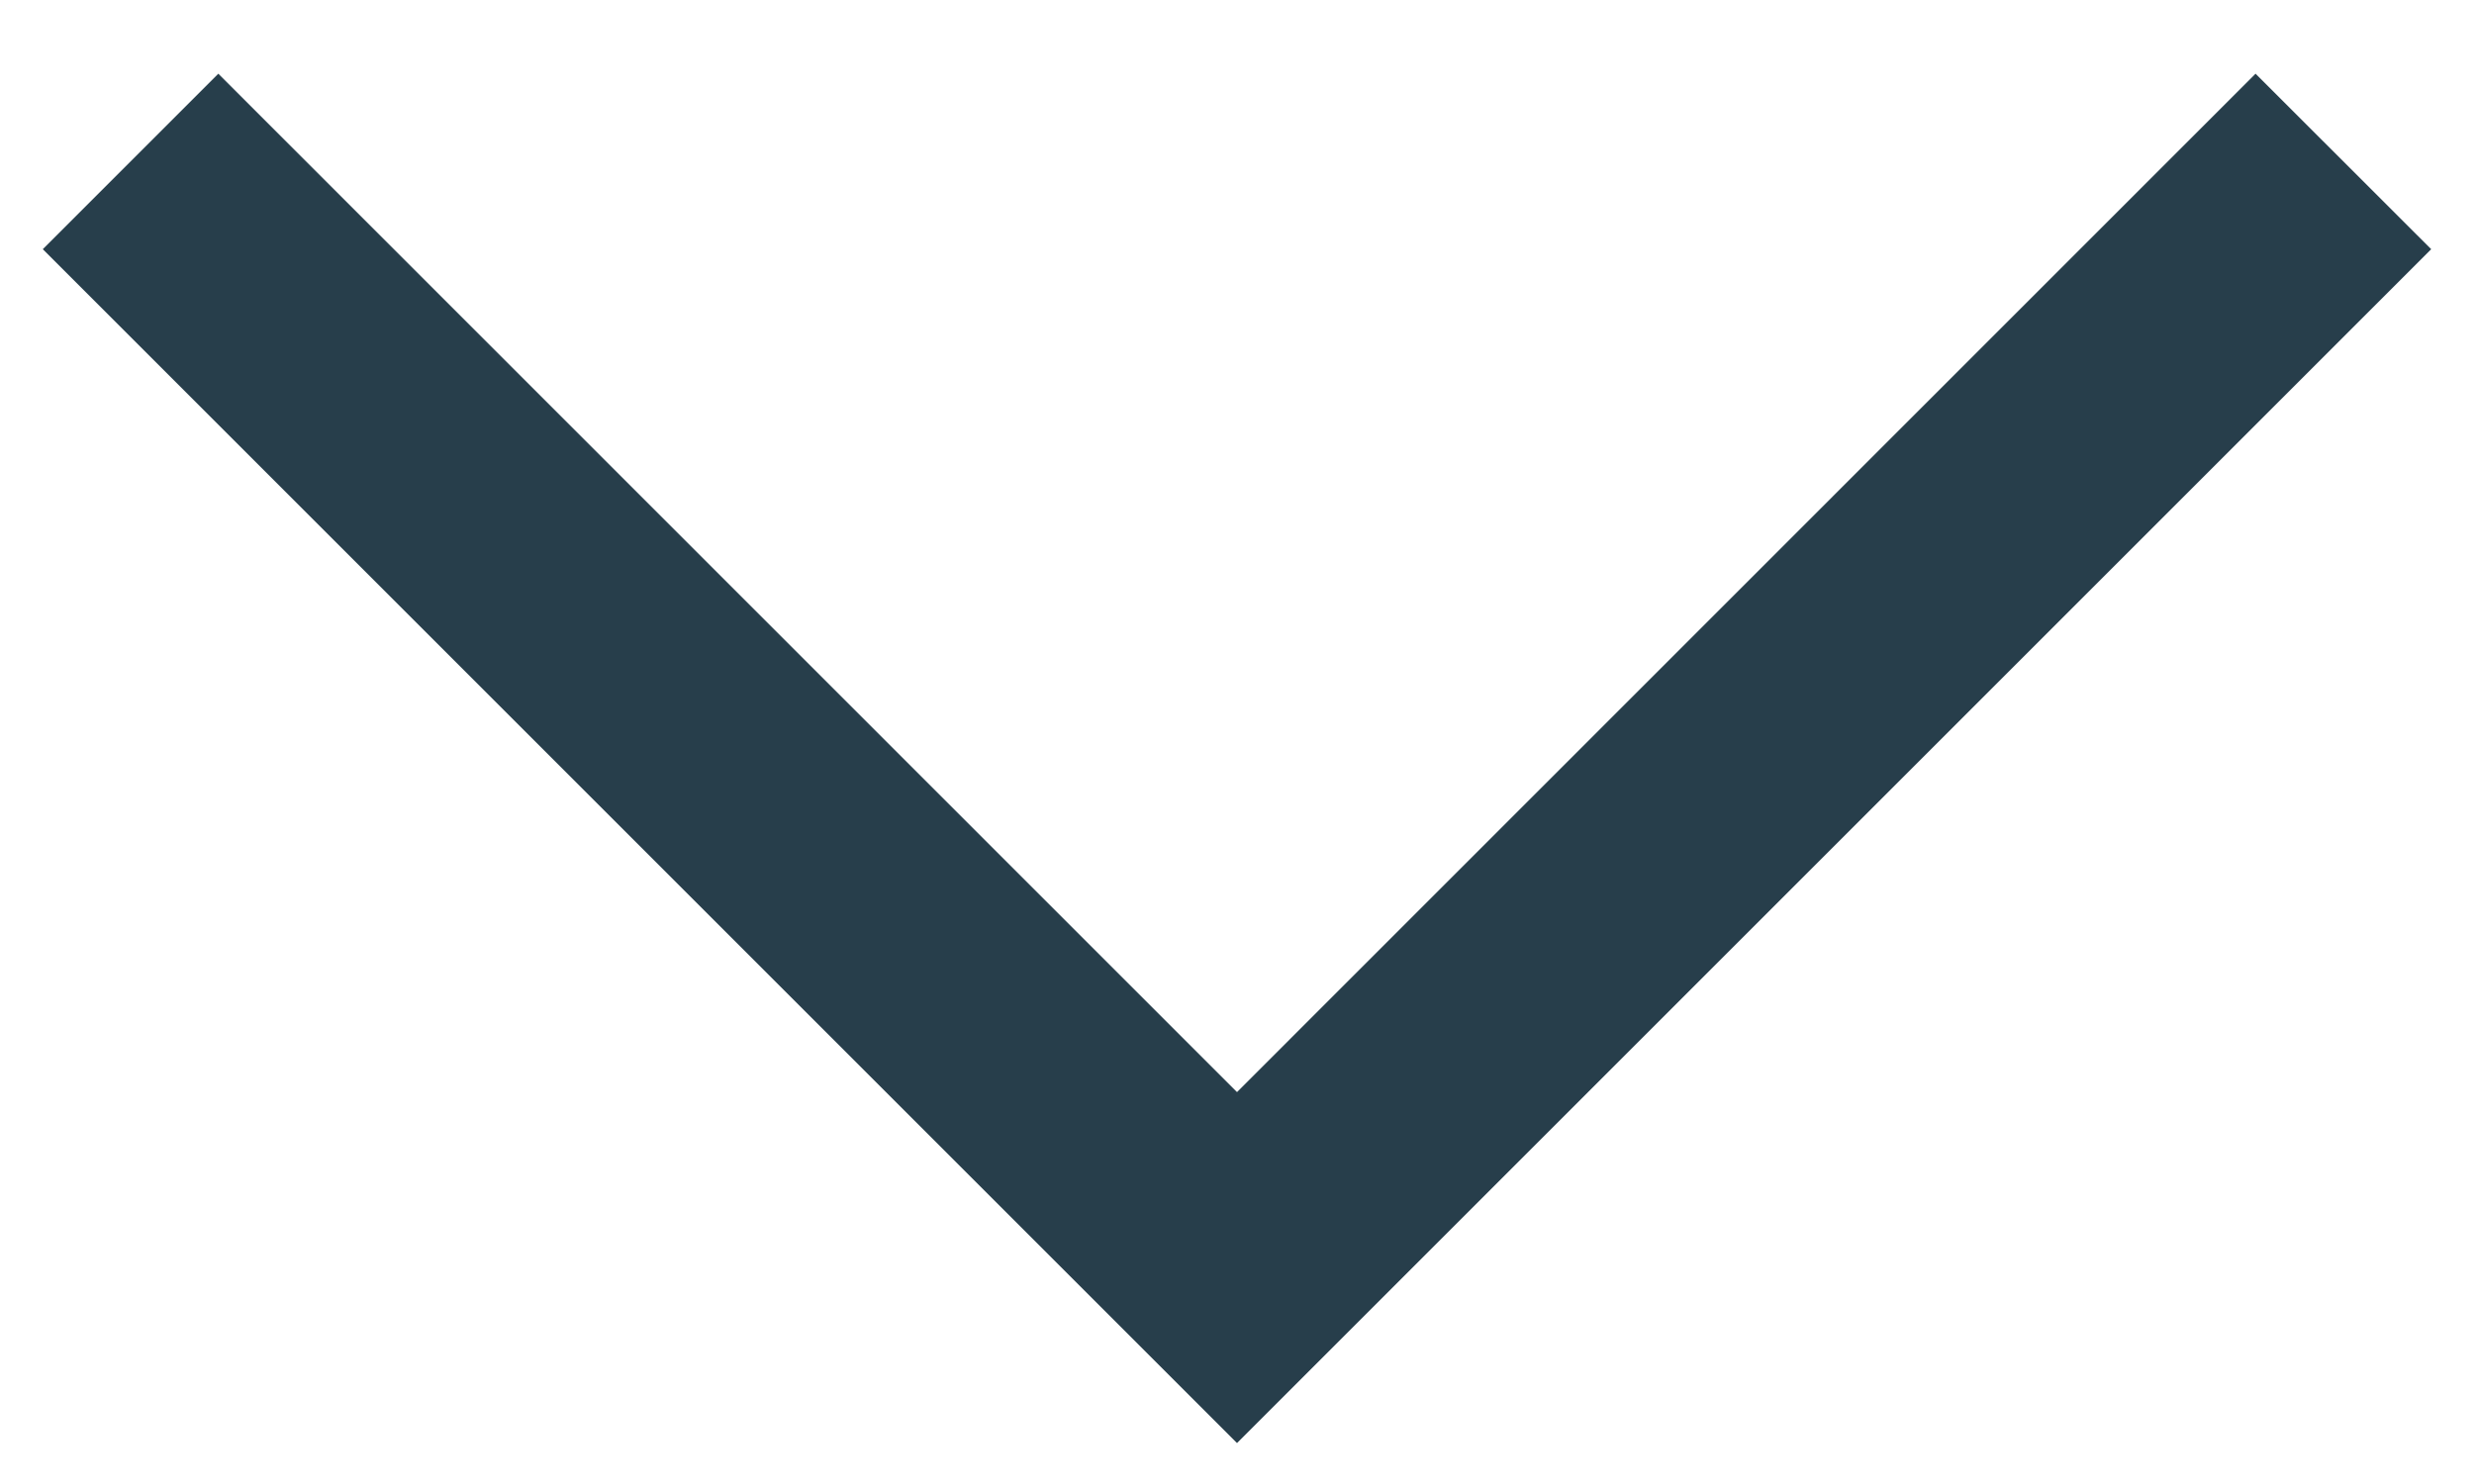 <svg width="20" height="12" viewBox="0 0 20 12" fill="none" xmlns="http://www.w3.org/2000/svg">
<path d="M19.654 2.015L18.234 0.596L10 8.831L1.765 0.596L0.346 2.015L10 11.669L19.654 2.015Z" fill="#273E4B"/>
</svg>
